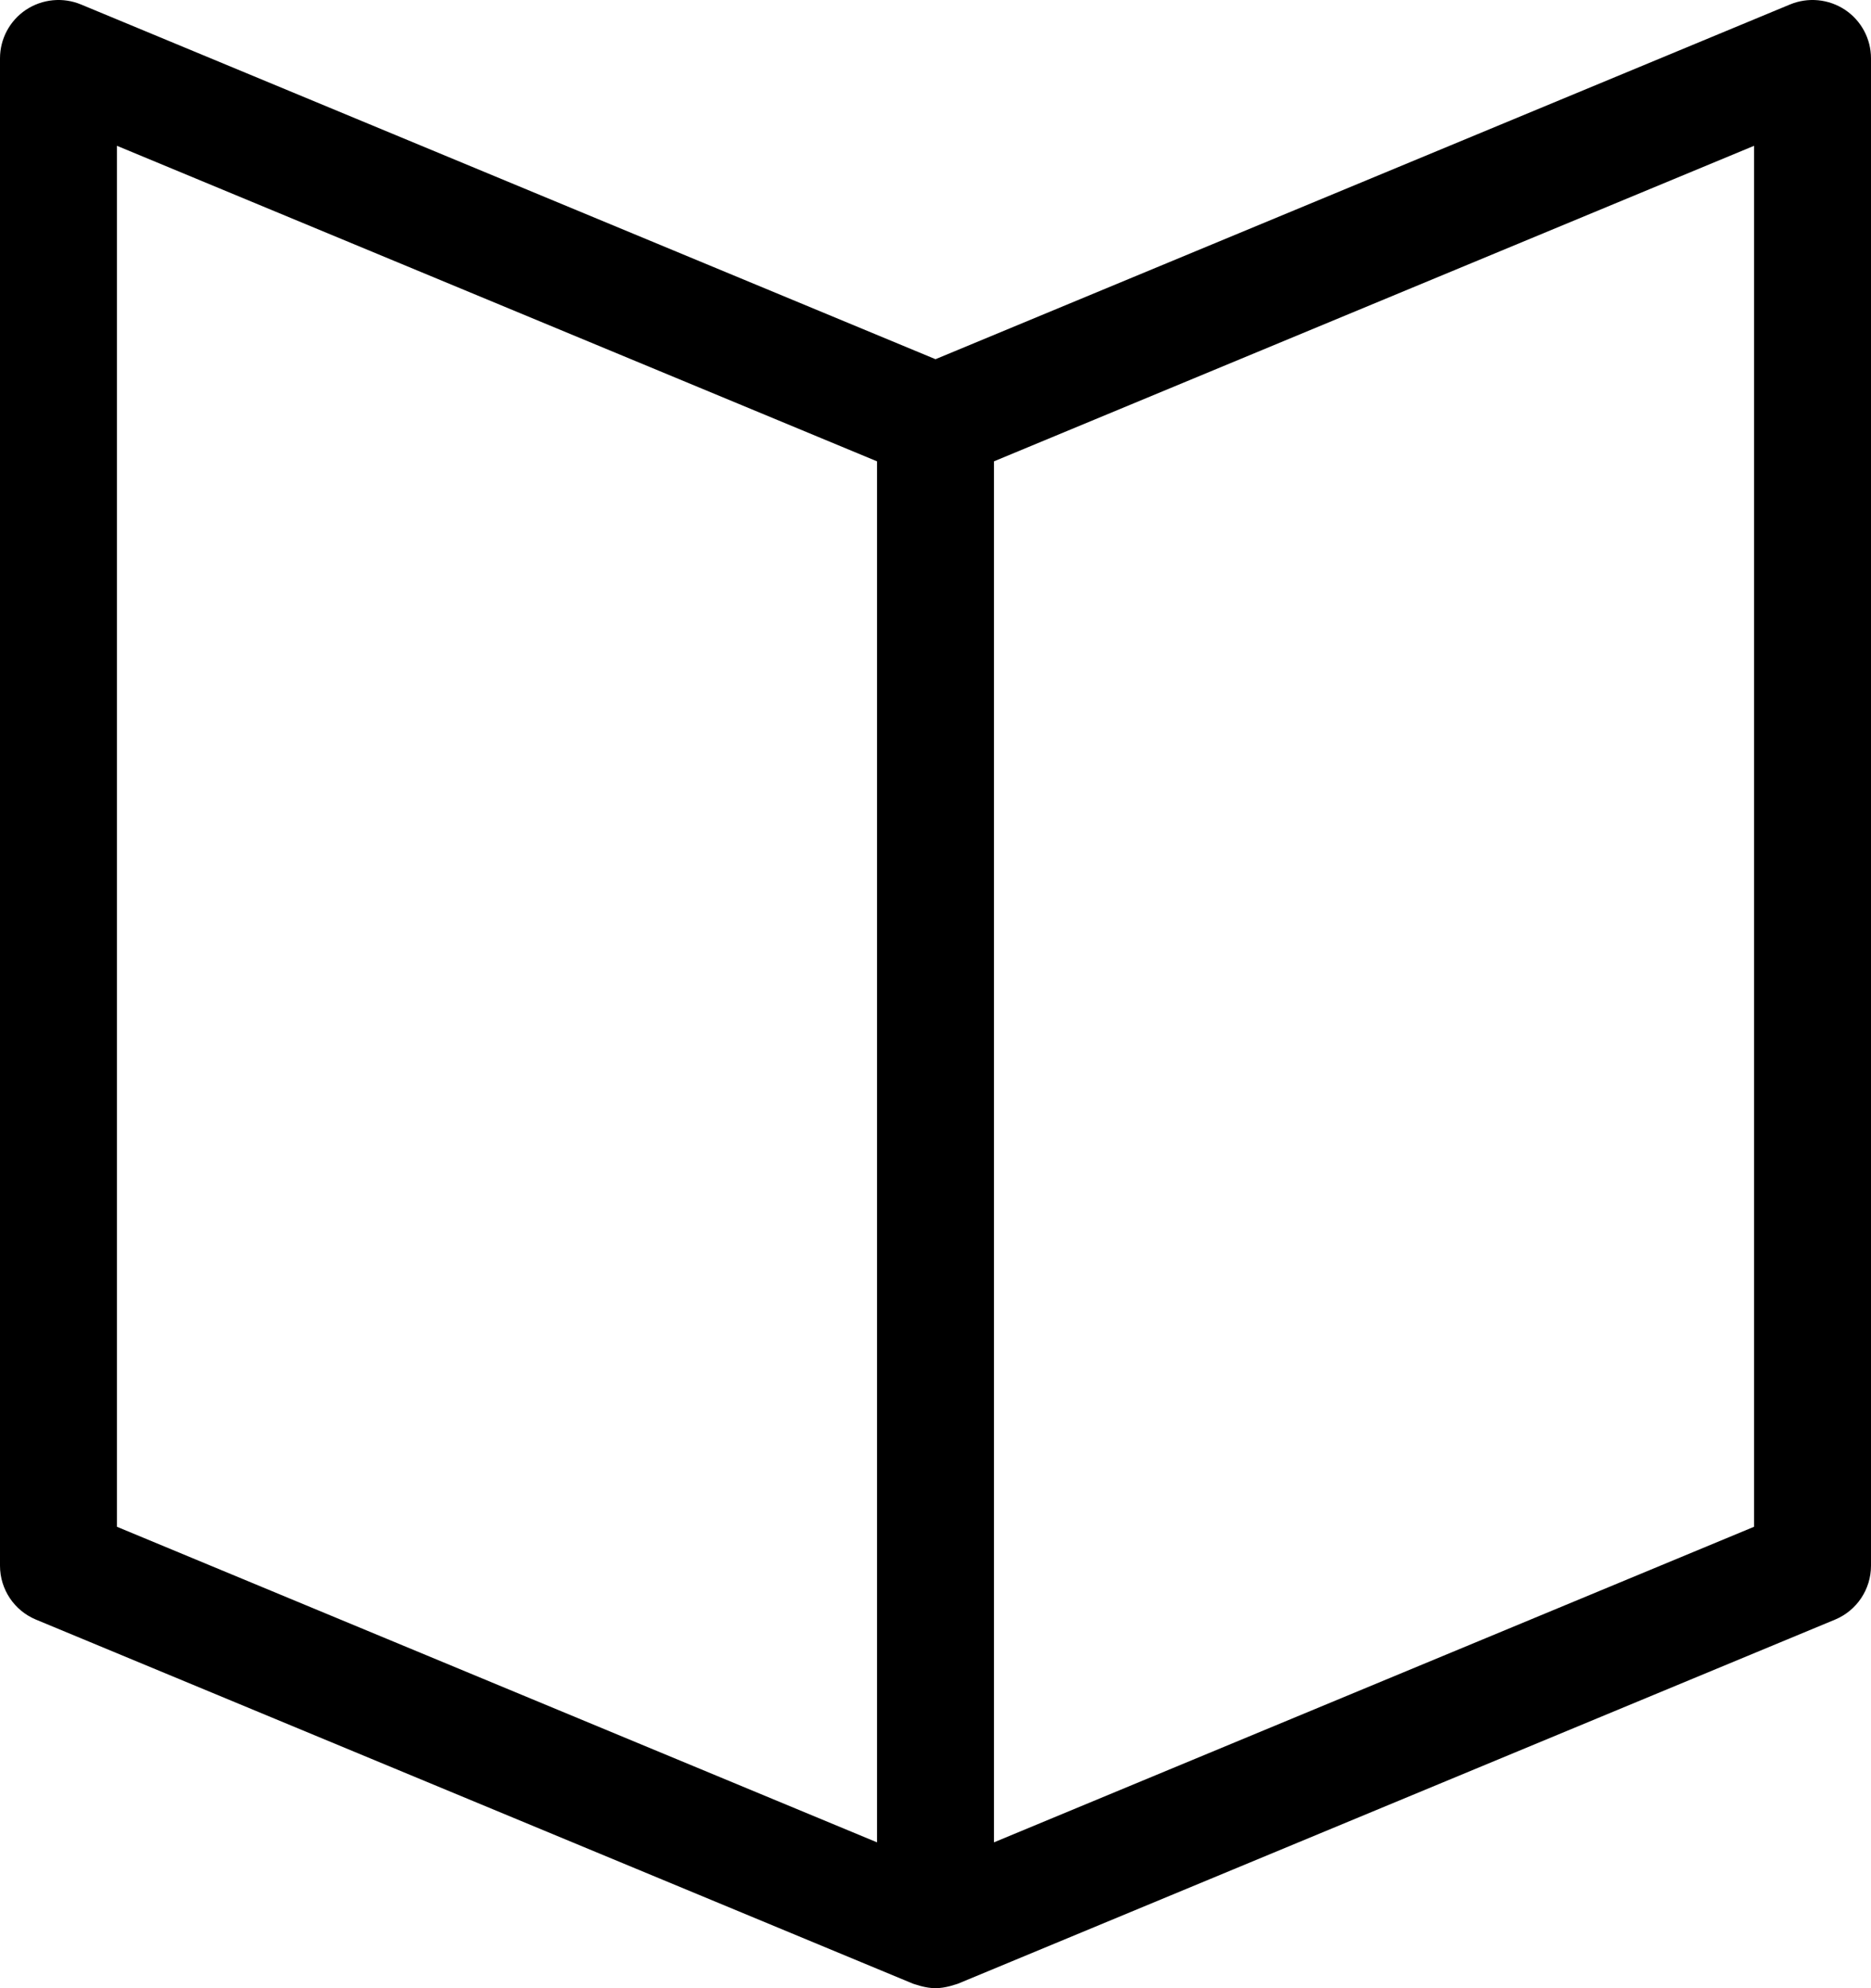 <?xml version="1.0" encoding="UTF-8"?>
<svg width="48px" height="51px" viewBox="0 0 48 51" version="1.1" xmlns="http://www.w3.org/2000/svg" xmlns:xlink="http://www.w3.org/1999/xlink">
    <!-- Generator: Sketch 46 (44423) - http://www.bohemiancoding.com/sketch -->
    <title>noun_1123200_cc (1)</title>
    <desc>Created with Sketch.</desc>
    <defs></defs>
    <g id="Page-1" stroke="none" stroke-width="1" fill="none" fill-rule="evenodd">
        <g id="HOME" transform="translate(-696, -25)" fill-rule="nonzero" fill="rgb(0,0,0)">
            <g id="noun_1123200_cc-(1)" transform="translate(696, 25)">
                <path d="M47.333,0.251 C46.915,-0.026 46.386,-0.077 45.924,0.114 L24,9.214 L2.076,0.114 C1.615,-0.077 1.085,-0.026 0.667,0.251 C0.25,0.529 0,0.996 0,1.497 L0,40.163 C0,40.768 0.364,41.314 0.924,41.546 L23.424,50.885 C23.456,50.898 23.49,50.904 23.522,50.915 C23.554,50.926 23.585,50.935 23.617,50.944 C23.743,50.977 23.871,51 24,51 C24.129,51 24.257,50.977 24.383,50.944 C24.416,50.935 24.446,50.926 24.478,50.915 C24.51,50.904 24.544,50.899 24.576,50.885 L47.076,41.546 C47.636,41.314 48,40.768 48,40.163 L48,1.497 C48,0.996 47.75,0.529 47.333,0.251 Z M3,3.74 L22.5,11.834 L22.5,47.259 L3,39.164 L3,3.74 Z M45,39.164 L25.5,47.259 L25.5,11.834 L45,3.74 L45,39.164 Z" id="Shape"></path>
            </g>
        </g>
    </g>
</svg>
